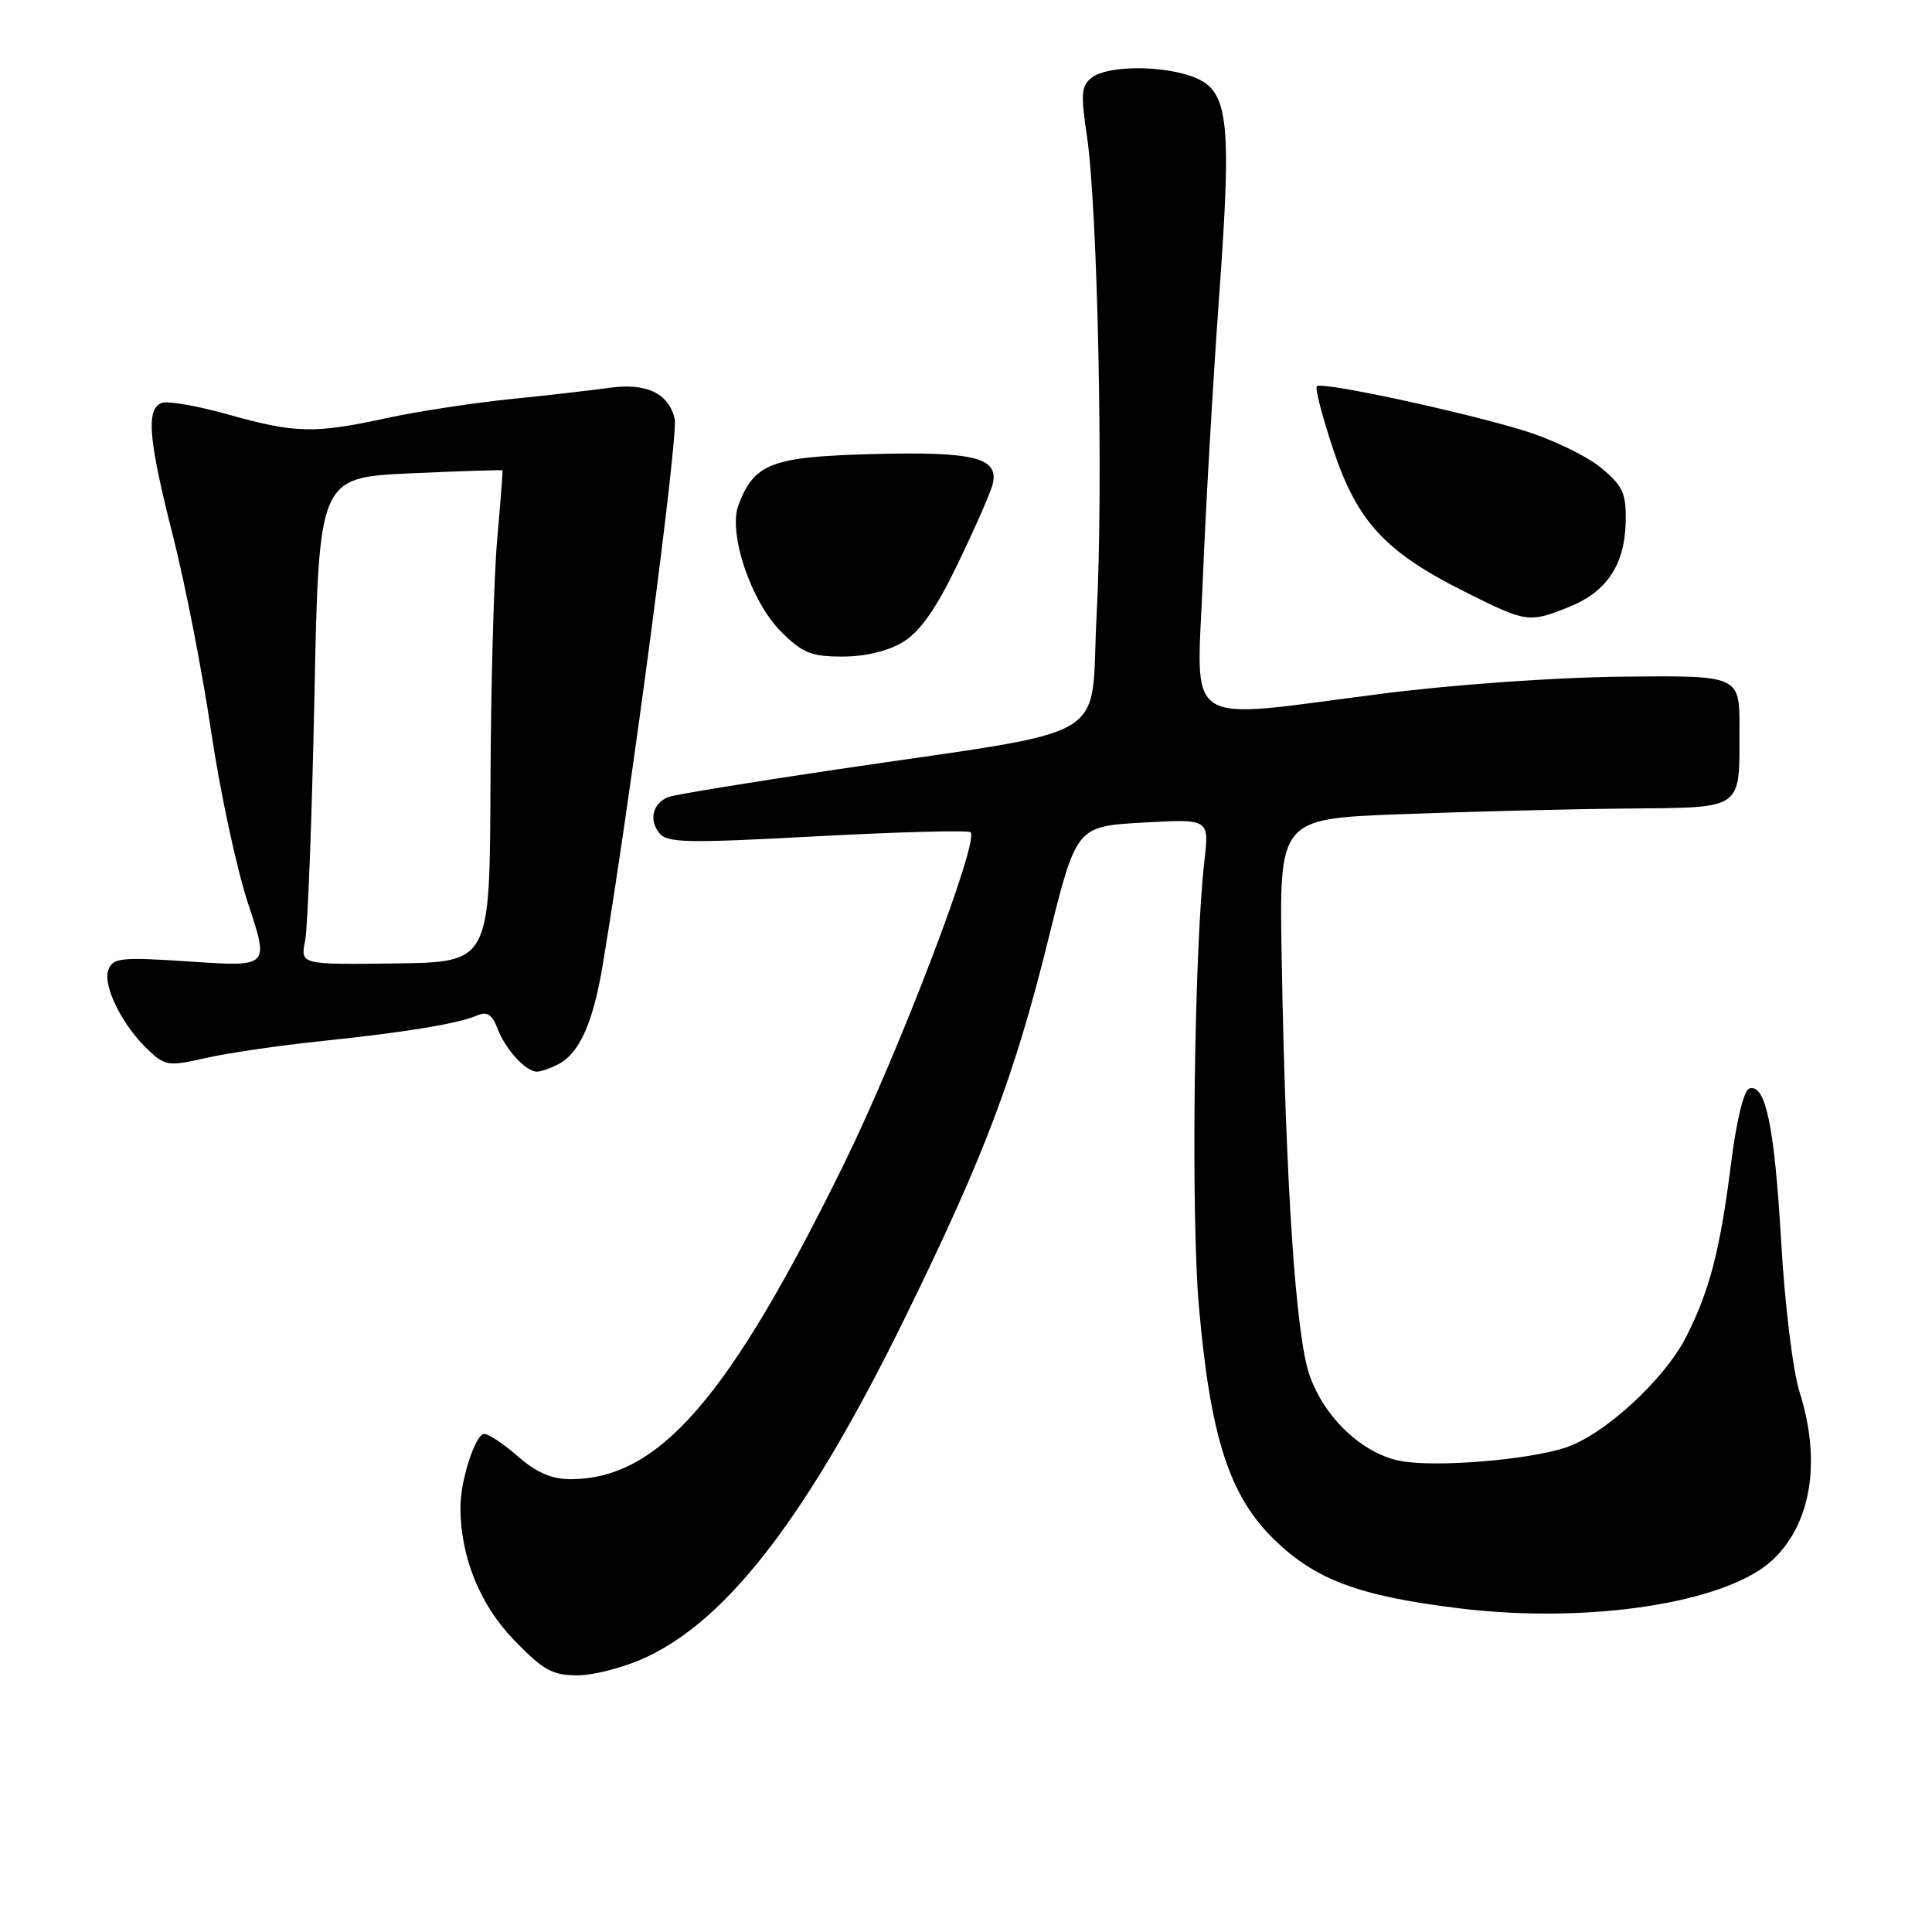 <?xml version="1.0" encoding="UTF-8" standalone="no"?>
<!DOCTYPE svg PUBLIC "-//W3C//DTD SVG 1.1//EN" "http://www.w3.org/Graphics/SVG/1.1/DTD/svg11.dtd" >
<svg xmlns="http://www.w3.org/2000/svg" xmlns:xlink="http://www.w3.org/1999/xlink" version="1.1" viewBox="0 0 256 256">
 <g >
 <path fill="currentColor"
d=" M 85.63 219.59 C 96.58 214.49 107.21 200.54 119.97 174.50 C 130.39 153.24 134.40 142.66 138.88 124.58 C 142.61 109.50 142.61 109.50 151.42 109.00 C 160.23 108.50 160.23 108.50 159.60 114.00 C 158.23 125.80 157.79 160.88 158.86 173.08 C 160.38 190.45 162.90 198.23 168.86 204.02 C 174.35 209.35 180.07 211.48 193.33 213.11 C 210.44 215.21 228.65 212.43 234.80 206.77 C 240.01 201.96 241.37 193.63 238.44 184.41 C 237.57 181.68 236.49 172.83 236.01 164.50 C 235.13 149.21 233.94 143.52 231.78 144.24 C 231.06 144.48 230.08 148.54 229.38 154.12 C 227.94 165.59 226.54 171.00 223.45 177.09 C 220.55 182.82 212.52 190.18 207.37 191.84 C 202.28 193.48 190.20 194.45 185.60 193.59 C 180.55 192.64 175.50 187.88 173.52 182.22 C 171.69 176.98 170.36 157.08 169.83 127.00 C 169.50 108.50 169.50 108.50 185.50 107.89 C 194.30 107.55 207.70 107.21 215.28 107.14 C 231.23 106.98 230.48 107.51 230.49 96.50 C 230.50 89.50 230.50 89.50 215.00 89.66 C 206.18 89.75 192.47 90.72 183.19 91.91 C 156.21 95.36 158.58 96.87 159.38 76.75 C 159.76 67.26 160.74 50.34 161.55 39.14 C 163.27 15.39 162.81 11.83 157.84 10.09 C 153.63 8.63 146.77 8.71 144.72 10.25 C 143.27 11.33 143.18 12.38 144.02 18.00 C 145.47 27.82 146.22 64.56 145.31 81.49 C 144.38 98.76 148.37 96.39 110.77 101.97 C 99.37 103.66 89.39 105.30 88.60 105.60 C 86.53 106.39 85.95 108.56 87.32 110.34 C 88.36 111.70 90.84 111.75 108.29 110.81 C 119.18 110.23 128.32 109.99 128.61 110.28 C 129.78 111.45 119.14 139.33 111.87 154.15 C 96.56 185.34 87.31 196.00 75.57 196.00 C 73.11 196.00 71.06 195.11 68.65 193.00 C 66.77 191.35 64.75 190.00 64.16 190.00 C 63.01 190.00 61.01 196.12 61.01 199.67 C 60.99 206.18 63.55 212.58 68.04 217.24 C 72.00 221.34 73.18 222.00 76.57 221.99 C 78.73 221.98 82.81 220.91 85.63 219.59 Z  M 74.06 140.97 C 76.79 139.51 78.58 135.49 79.84 128.00 C 83.62 105.41 89.93 57.57 89.40 55.47 C 88.55 52.06 85.61 50.69 80.64 51.40 C 78.36 51.72 72.45 52.40 67.50 52.90 C 62.55 53.41 55.21 54.54 51.18 55.41 C 41.67 57.48 39.12 57.42 30.23 54.92 C 26.16 53.78 22.20 53.09 21.42 53.39 C 19.32 54.20 19.67 58.24 22.92 71.02 C 24.53 77.33 26.81 89.03 27.99 97.00 C 29.17 104.97 31.38 115.24 32.90 119.81 C 35.66 128.11 35.66 128.11 25.35 127.42 C 16.04 126.80 14.97 126.90 14.36 128.50 C 13.57 130.57 16.22 135.92 19.65 139.14 C 21.89 141.25 22.37 141.31 27.27 140.19 C 30.15 139.54 37.00 138.53 42.50 137.96 C 53.82 136.78 60.69 135.64 63.24 134.55 C 64.53 133.99 65.21 134.42 65.90 136.24 C 66.96 139.03 69.66 142.00 71.14 142.00 C 71.68 142.00 73.00 141.54 74.06 140.97 Z  M 119.67 85.06 C 121.91 83.69 124.02 80.70 126.86 74.81 C 129.07 70.24 131.15 65.51 131.49 64.31 C 132.50 60.65 129.24 59.80 115.52 60.17 C 102.23 60.53 99.96 61.39 97.86 66.89 C 96.44 70.59 99.49 79.69 103.48 83.68 C 106.33 86.53 107.49 87.00 111.65 87.00 C 114.68 86.99 117.69 86.27 119.67 85.06 Z  M 207.92 80.42 C 212.90 78.42 215.29 74.83 215.41 69.18 C 215.49 65.37 215.06 64.41 212.18 62.01 C 210.35 60.48 205.85 58.29 202.18 57.14 C 194.09 54.61 175.13 50.53 174.49 51.18 C 174.23 51.44 175.21 55.21 176.66 59.57 C 179.84 69.12 183.55 73.13 194.07 78.40 C 202.30 82.52 202.57 82.56 207.92 80.42 Z  M 40.43 124.66 C 40.78 122.92 41.33 108.40 41.66 92.39 C 42.25 63.28 42.25 63.28 54.37 62.72 C 61.04 62.42 66.54 62.24 66.59 62.33 C 66.63 62.42 66.32 66.55 65.88 71.50 C 65.44 76.45 65.04 91.07 64.99 104.00 C 64.90 127.50 64.90 127.50 52.35 127.66 C 39.80 127.82 39.80 127.82 40.43 124.66 Z "/>
</g>
</svg>